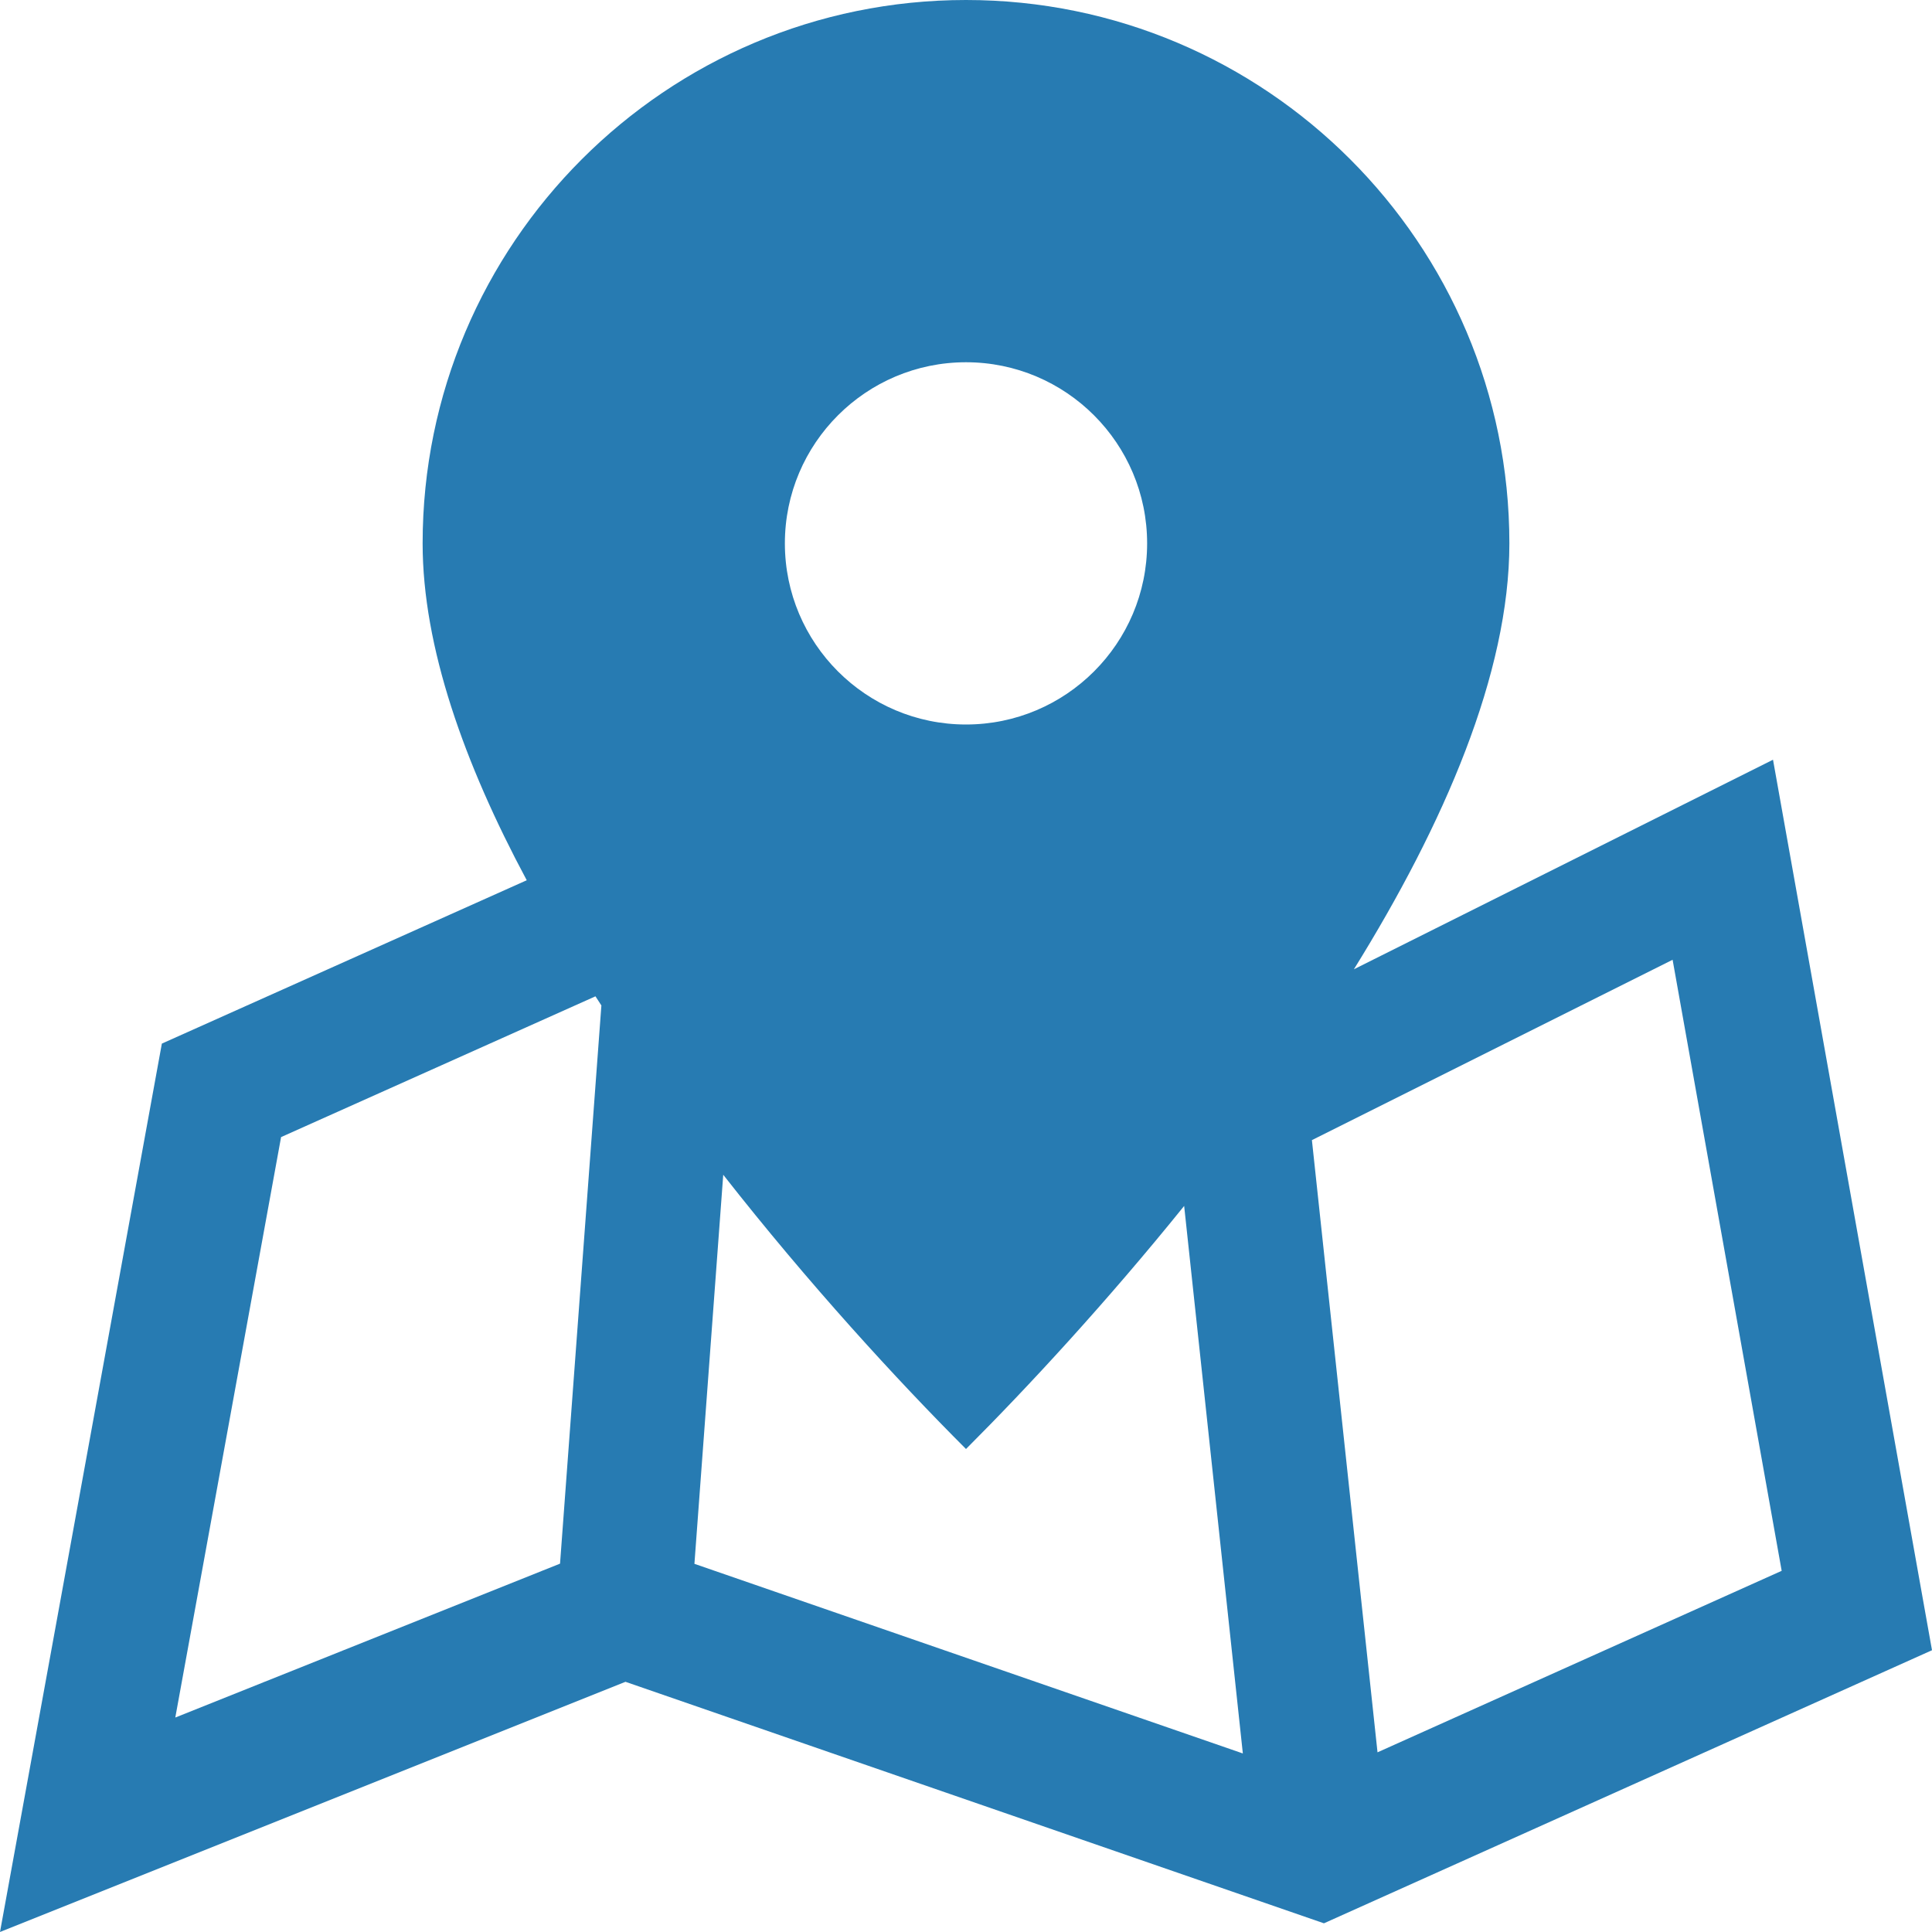 <?xml version="1.0" encoding="UTF-8" standalone="no"?>
<!DOCTYPE svg PUBLIC "-//W3C//DTD SVG 1.1//EN" "http://www.w3.org/Graphics/SVG/1.1/DTD/svg11.dtd">
<svg width="100%" height="100%" viewBox="0 0 72 72" version="1.1" xmlns="http://www.w3.org/2000/svg" xmlns:xlink="http://www.w3.org/1999/xlink" xml:space="preserve" xmlns:serif="http://www.serif.com/" style="fill-rule:evenodd;clip-rule:evenodd;stroke-linejoin:round;stroke-miterlimit:2;">
    <path d="M19.63,32.804C17.302,28.46 15.75,24.106 15.75,20.25C15.75,9.074 24.824,0 36,0C47.176,0 56.25,9.074 56.25,20.25C56.25,25.097 53.811,30.718 50.456,36.122L66.075,28.313L72,61.499L49.339,71.676L23.31,62.676L0,72L6.032,38.892L19.63,32.804ZM26.953,43.78L25.879,58.279L46.317,65.346L44.13,44.942C41.246,48.516 38.332,51.668 36,54C33.438,51.438 30.14,47.847 26.953,43.78ZM48.891,42.489L62.333,35.768C62.333,35.768 66.398,58.54 66.398,58.54L51.336,65.304L48.891,42.489ZM22.191,37.13C22.264,37.244 22.338,37.357 22.412,37.47L20.871,58.272L6.533,64.007L10.475,42.376L22.191,37.13ZM36,13.5C39.725,13.5 42.75,16.525 42.75,20.25C42.75,23.975 39.725,27 36,27C32.275,27 29.25,23.975 29.25,20.25C29.25,16.525 32.275,13.5 36,13.5Z" style="fill:rgb(39,123,178);"/>
</svg>
